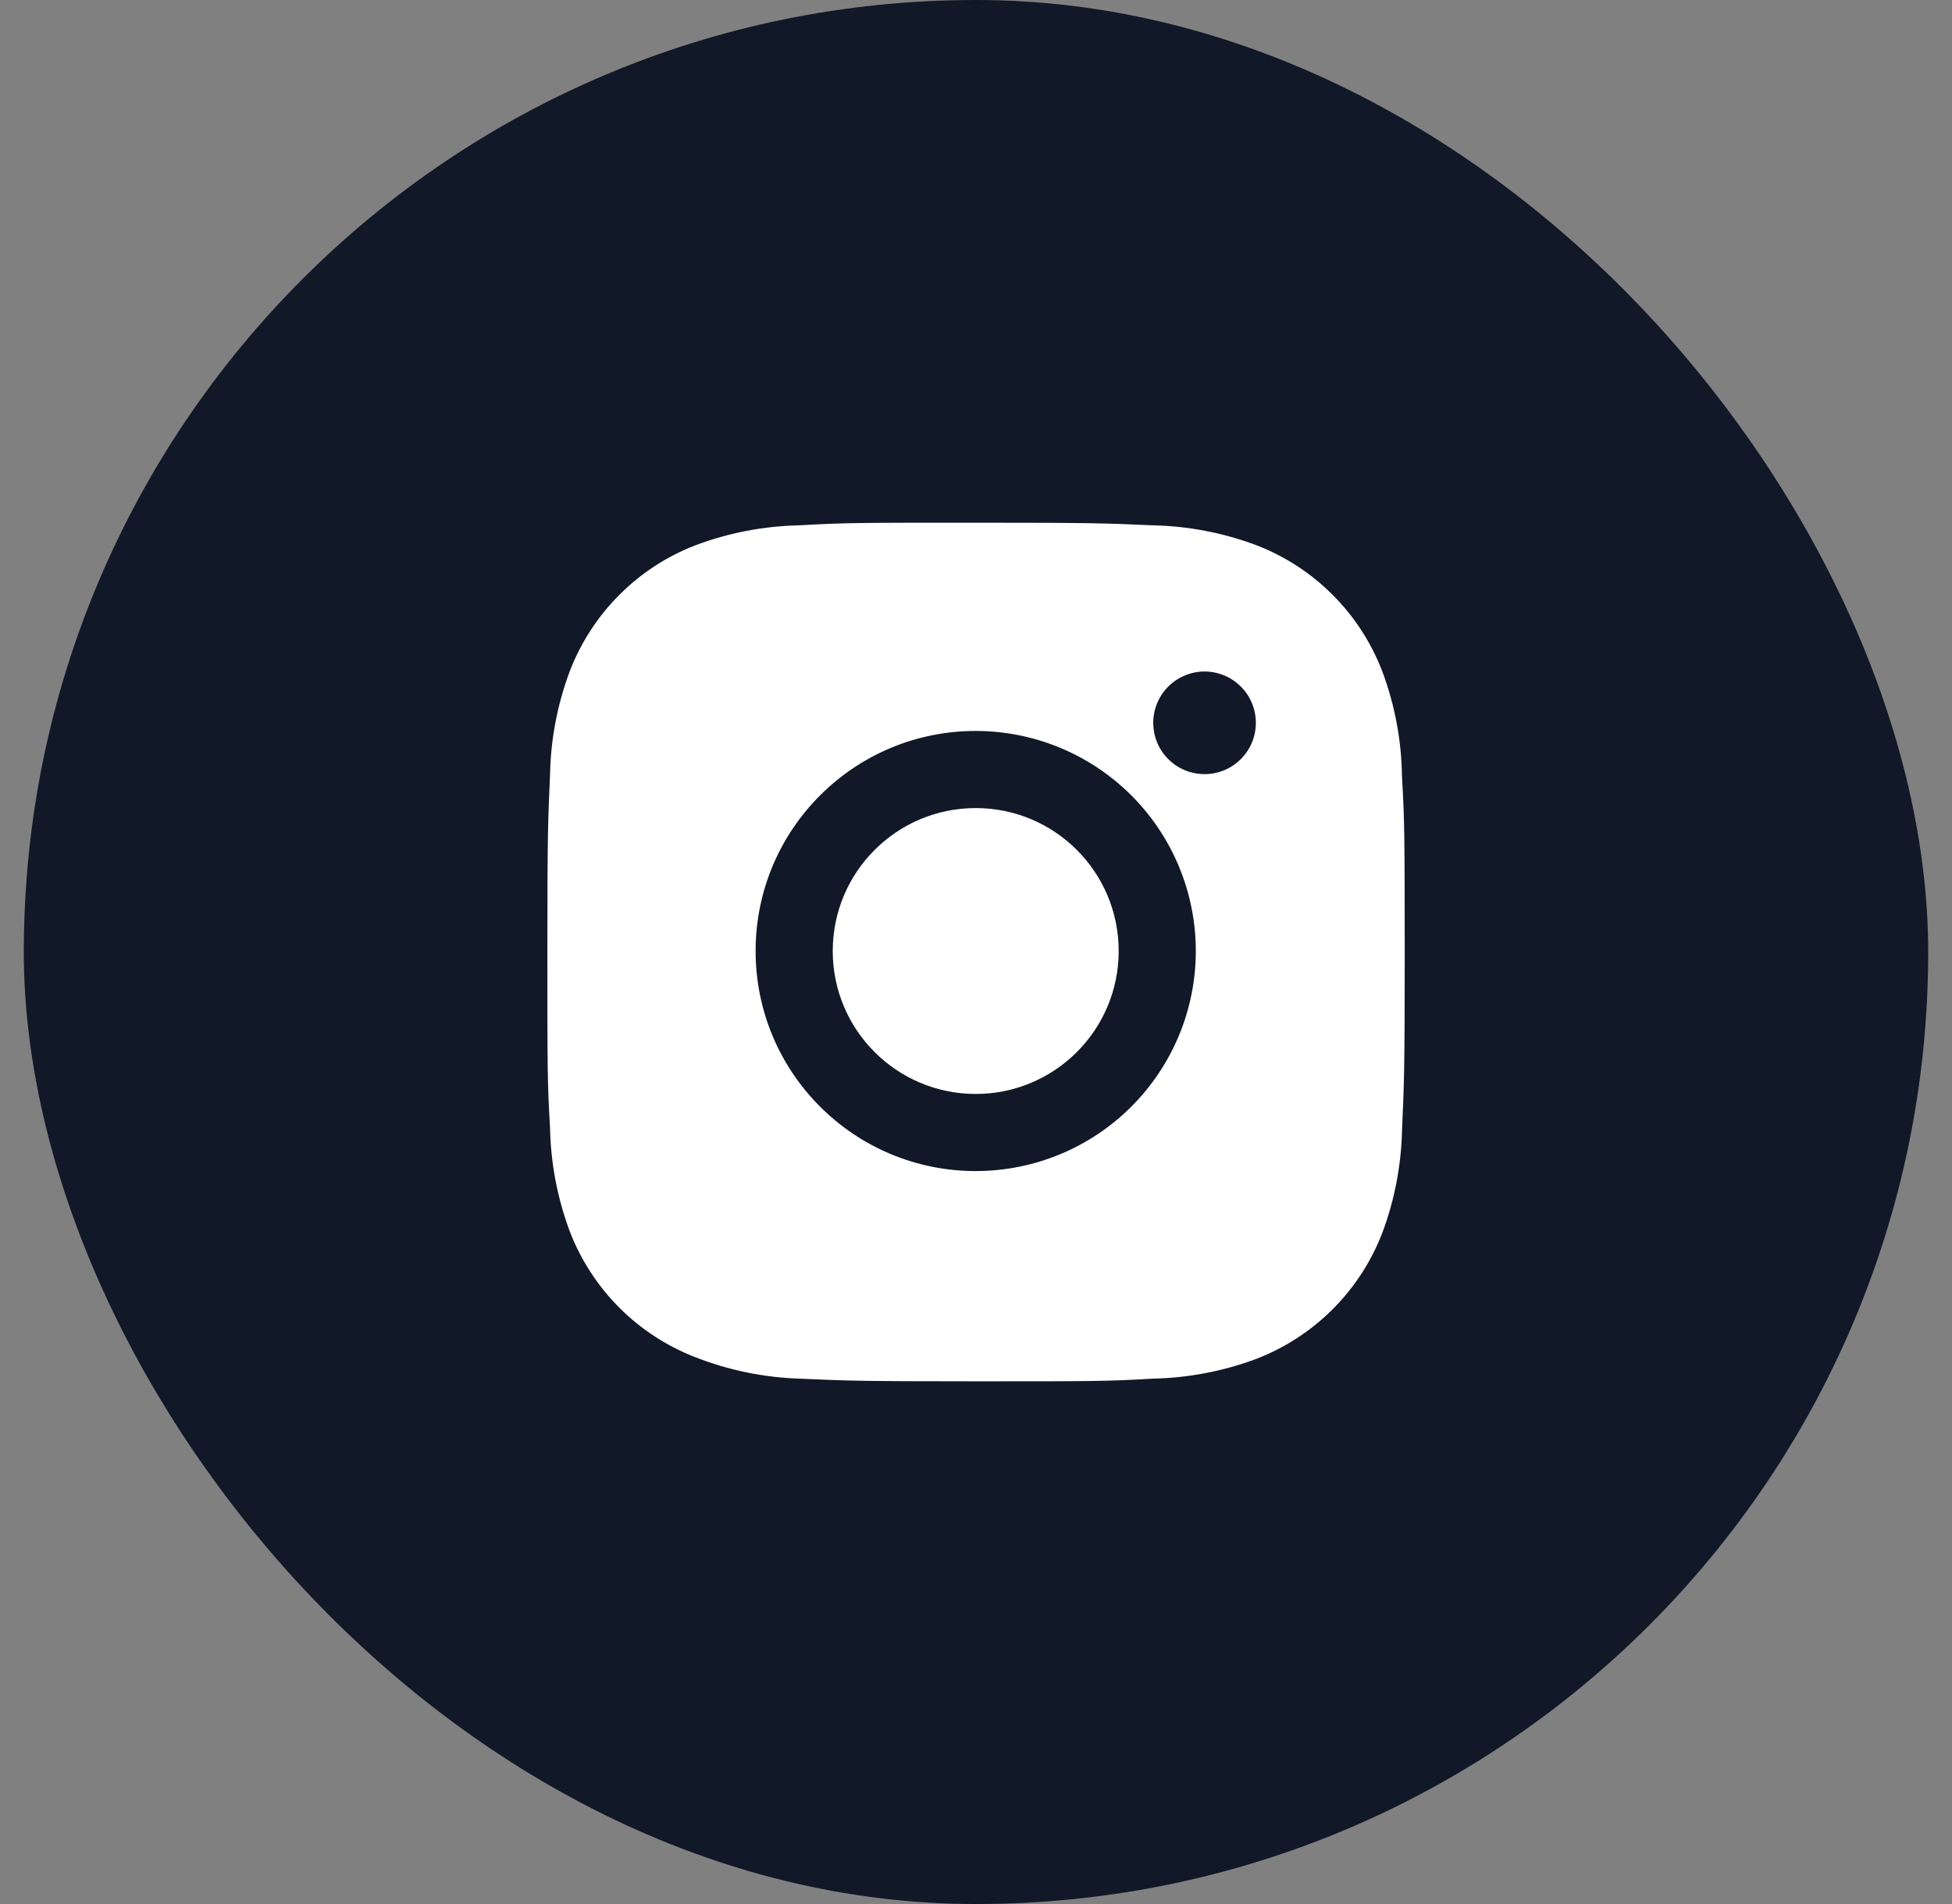 <svg width="41" height="40" viewBox="0 0 41 40" fill="none" xmlns="http://www.w3.org/2000/svg">
<rect x="0" y="0" width="41" height="40" fill="#808080" stroke="none"/>
<rect x="0.5" width="40" height="40" rx="20" fill="#111827"/>
<path d="M29.447 16.305C29.437 15.548 29.295 14.798 29.028 14.089C28.796 13.491 28.443 12.948 27.989 12.495C27.536 12.041 26.993 11.688 26.395 11.456C25.695 11.193 24.956 11.051 24.209 11.036C23.247 10.993 22.942 10.981 20.5 10.981C18.058 10.981 17.745 10.981 16.79 11.036C16.043 11.051 15.304 11.193 14.605 11.456C14.007 11.687 13.464 12.041 13.011 12.495C12.557 12.948 12.204 13.491 11.972 14.089C11.709 14.788 11.567 15.527 11.553 16.274C11.51 17.237 11.497 17.542 11.497 19.984C11.497 22.426 11.497 22.738 11.553 23.694C11.568 24.442 11.709 25.18 11.972 25.881C12.204 26.479 12.558 27.021 13.011 27.475C13.465 27.928 14.008 28.282 14.606 28.513C15.303 28.786 16.042 28.938 16.791 28.963C17.754 29.006 18.059 29.019 20.501 29.019C22.943 29.019 23.256 29.019 24.211 28.963C24.958 28.948 25.697 28.807 26.397 28.544C26.995 28.312 27.538 27.958 27.991 27.505C28.444 27.052 28.798 26.509 29.03 25.911C29.293 25.211 29.434 24.473 29.449 23.724C29.492 22.762 29.505 22.457 29.505 20.014C29.503 17.572 29.503 17.262 29.447 16.305ZM20.494 24.602C17.94 24.602 15.871 22.533 15.871 19.979C15.871 17.425 17.94 15.356 20.494 15.356C21.72 15.356 22.896 15.843 23.763 16.71C24.63 17.577 25.117 18.753 25.117 19.979C25.117 21.205 24.63 22.381 23.763 23.248C22.896 24.115 21.72 24.602 20.494 24.602ZM25.301 16.263C24.704 16.263 24.223 15.781 24.223 15.185C24.223 15.043 24.251 14.903 24.305 14.773C24.359 14.642 24.439 14.523 24.539 14.423C24.639 14.323 24.758 14.244 24.888 14.19C25.019 14.135 25.159 14.107 25.301 14.107C25.442 14.107 25.582 14.135 25.713 14.19C25.844 14.244 25.962 14.323 26.062 14.423C26.163 14.523 26.242 14.642 26.296 14.773C26.35 14.903 26.378 15.043 26.378 15.185C26.378 15.781 25.896 16.263 25.301 16.263Z" fill="white"/>
<path d="M20.494 22.982C22.153 22.982 23.497 21.637 23.497 19.979C23.497 18.32 22.153 16.976 20.494 16.976C18.836 16.976 17.491 18.32 17.491 19.979C17.491 21.637 18.836 22.982 20.494 22.982Z" fill="white"/>
</svg>
